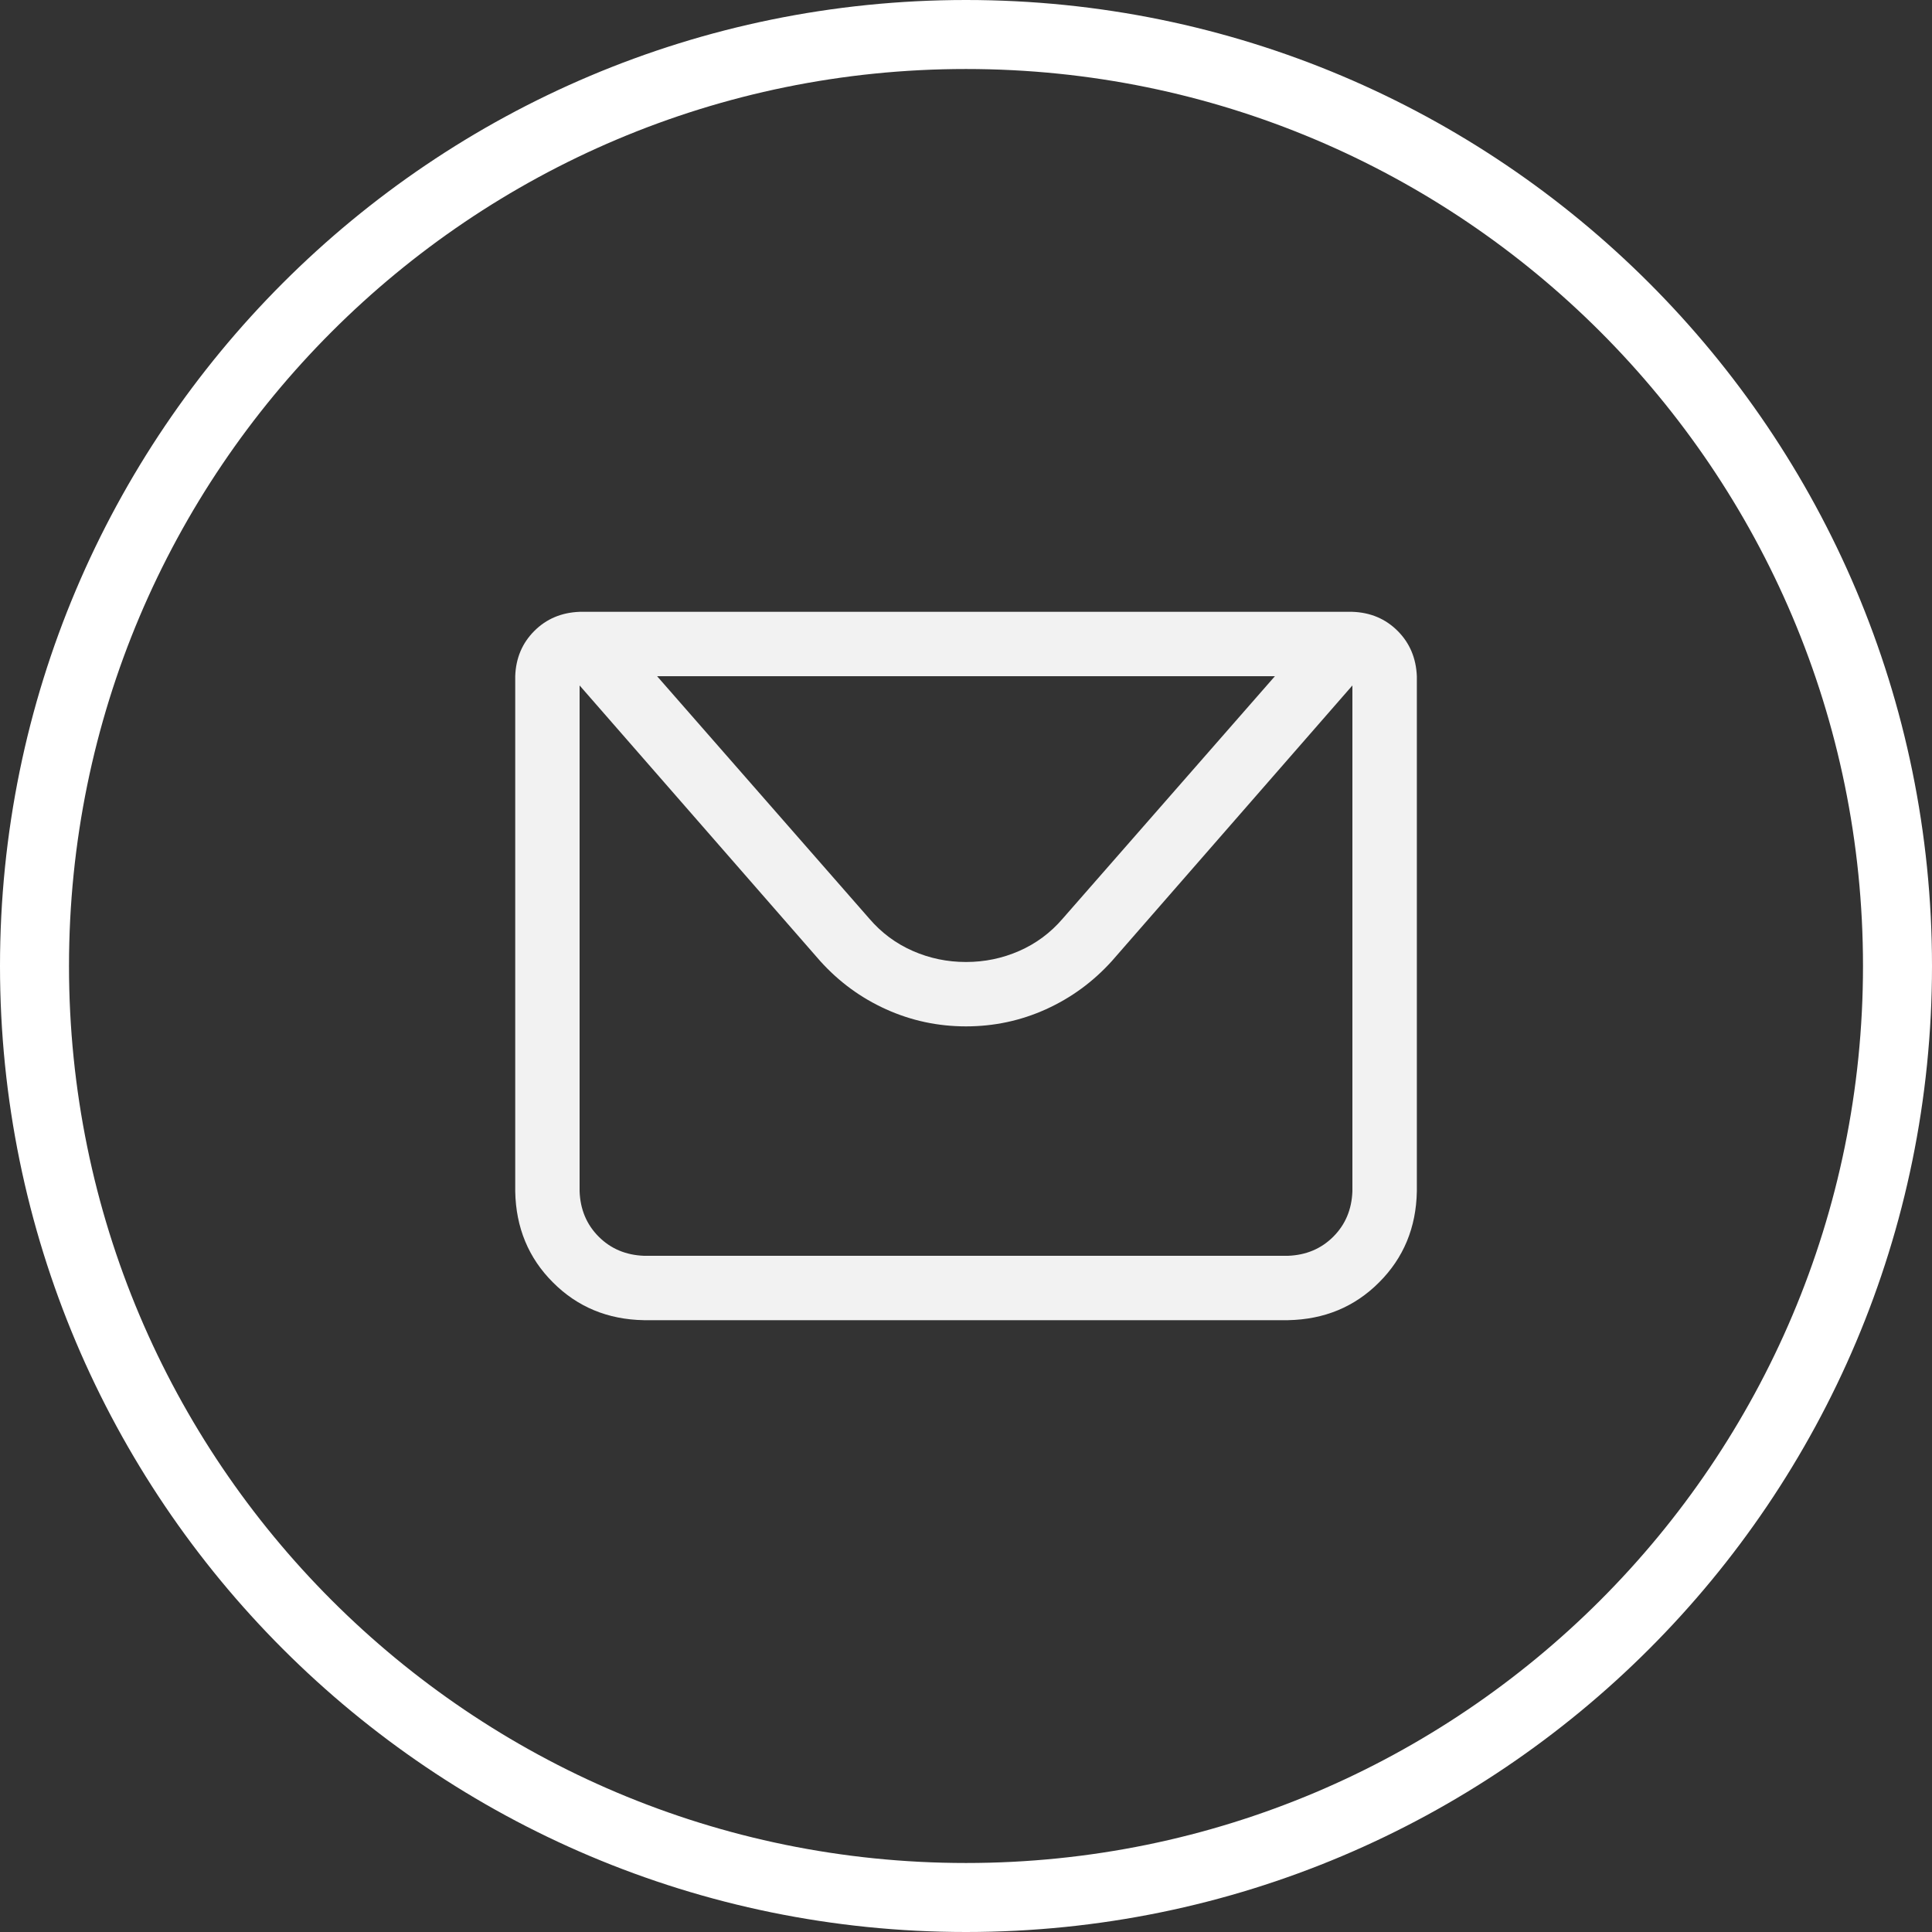 <svg width="28" height="28" viewBox="0 0 28 28" fill="none" xmlns="http://www.w3.org/2000/svg">
<rect x="0" y="0" width="28" height="28" fill="#333333" stroke="none"/>
<path d="M27.5 14C27.5 21.456 21.456 27.5 14 27.5C6.544 27.5 0.5 21.456 0.5 14C0.5 6.544 6.544 0.5 14 0.5C21.456 0.5 27.5 6.544 27.5 14Z" stroke="white"/>
<path d="M8.4 9.8V17.267C8.41 17.529 8.502 17.748 8.677 17.923C8.852 18.098 9.071 18.19 9.333 18.2H18.667C18.929 18.19 19.148 18.098 19.323 17.923C19.498 17.748 19.59 17.529 19.6 17.267V9.8H8.4ZM8.4 8.867H19.6C19.863 8.876 20.081 8.969 20.256 9.144C20.431 9.319 20.523 9.538 20.534 9.8V17.267C20.524 17.792 20.341 18.232 19.986 18.586C19.632 18.941 19.192 19.123 18.667 19.133H9.333C8.808 19.124 8.368 18.941 8.014 18.586C7.659 18.232 7.477 17.791 7.467 17.267V9.8C7.476 9.537 7.569 9.319 7.744 9.144C7.919 8.969 8.138 8.877 8.4 8.867ZM19.717 9.8L16.115 13.927C15.842 14.229 15.524 14.462 15.159 14.627C14.795 14.792 14.408 14.875 14 14.875C13.592 14.875 13.206 14.792 12.841 14.627C12.476 14.462 12.158 14.229 11.886 13.927L8.283 9.8H19.717ZM9.523 9.8L12.6 13.315C12.775 13.519 12.984 13.674 13.227 13.781C13.47 13.888 13.728 13.942 14 13.942C14.272 13.942 14.53 13.888 14.773 13.781C15.016 13.674 15.225 13.519 15.4 13.315L18.477 9.8H9.523Z" fill="#F2F2F2"/>
</svg>
